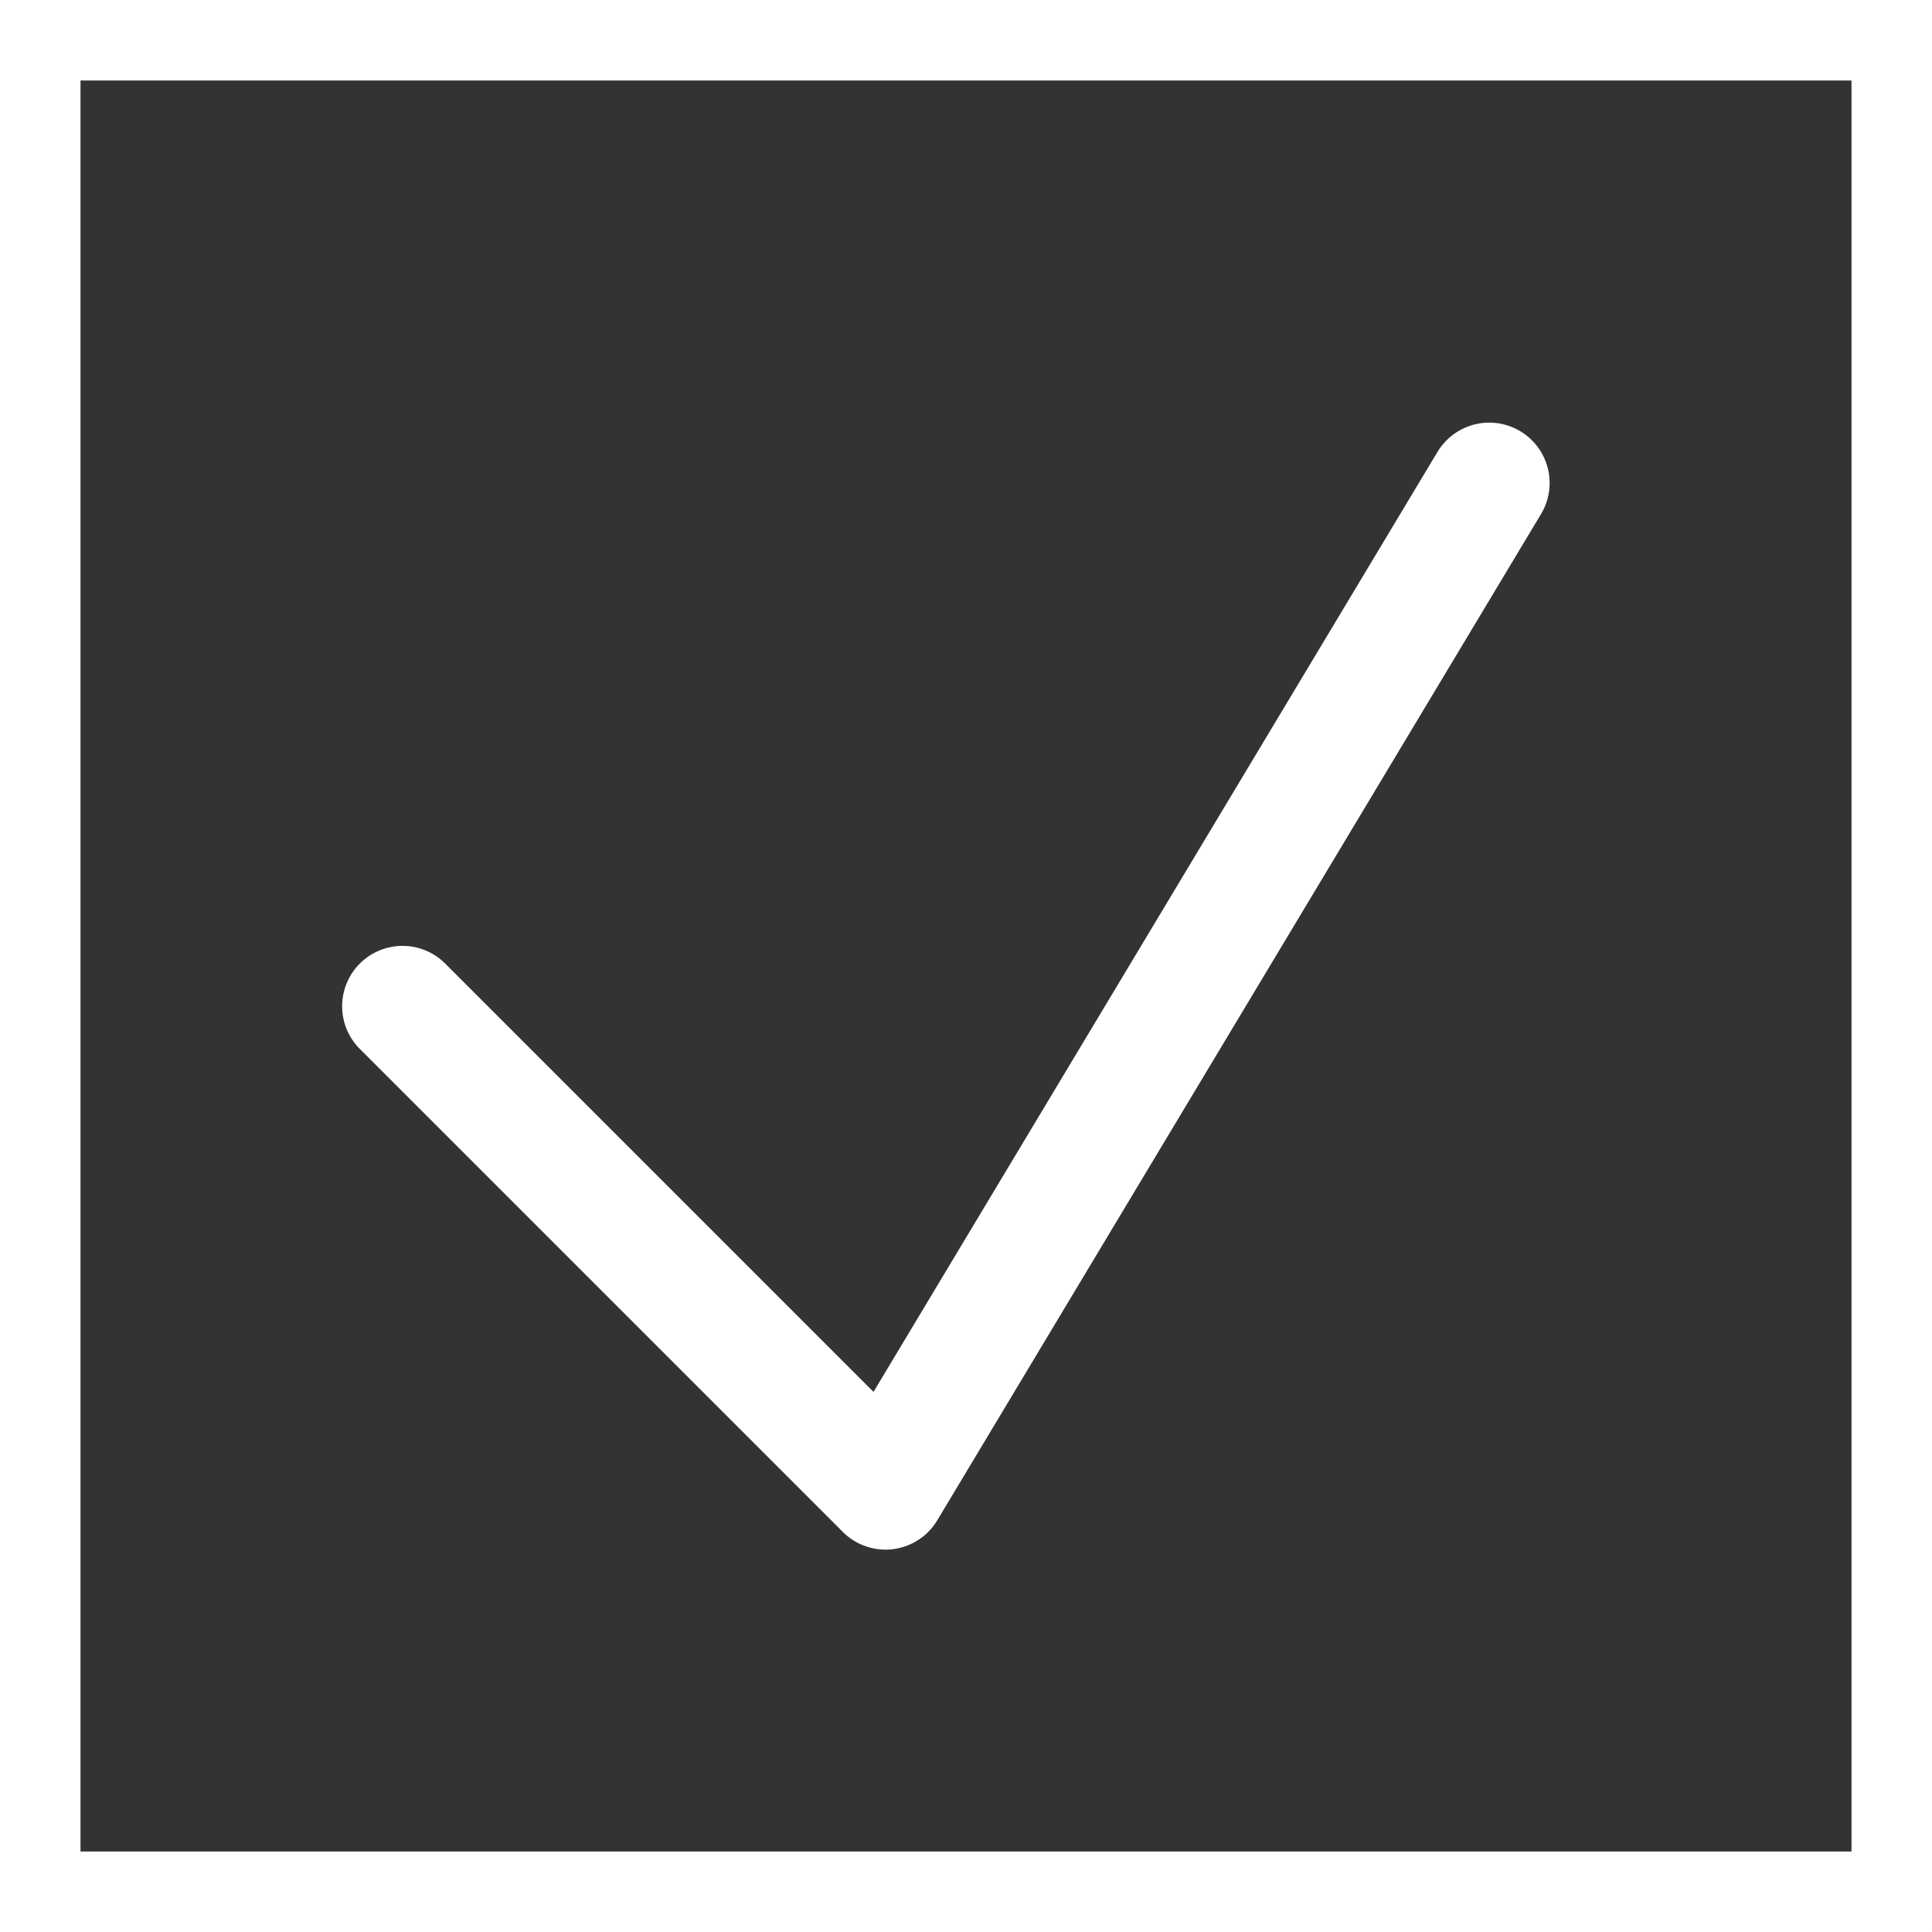 <svg width="24" height="24" viewBox="0 0 24 24" fill="none" xmlns="http://www.w3.org/2000/svg">
<rect x="0" y="0" width="24" height="24" fill="#333333" stroke="none"/>
<g id="Checkbox">
<rect x="0.5" y="0.5" width="23" height="23" stroke="white"/>
<path id="Vector" d="M5 12.5L11 18.5L18.5 6" stroke="white" stroke-width="1.5" stroke-linecap="round" stroke-linejoin="round"/>
</g>
</svg>
